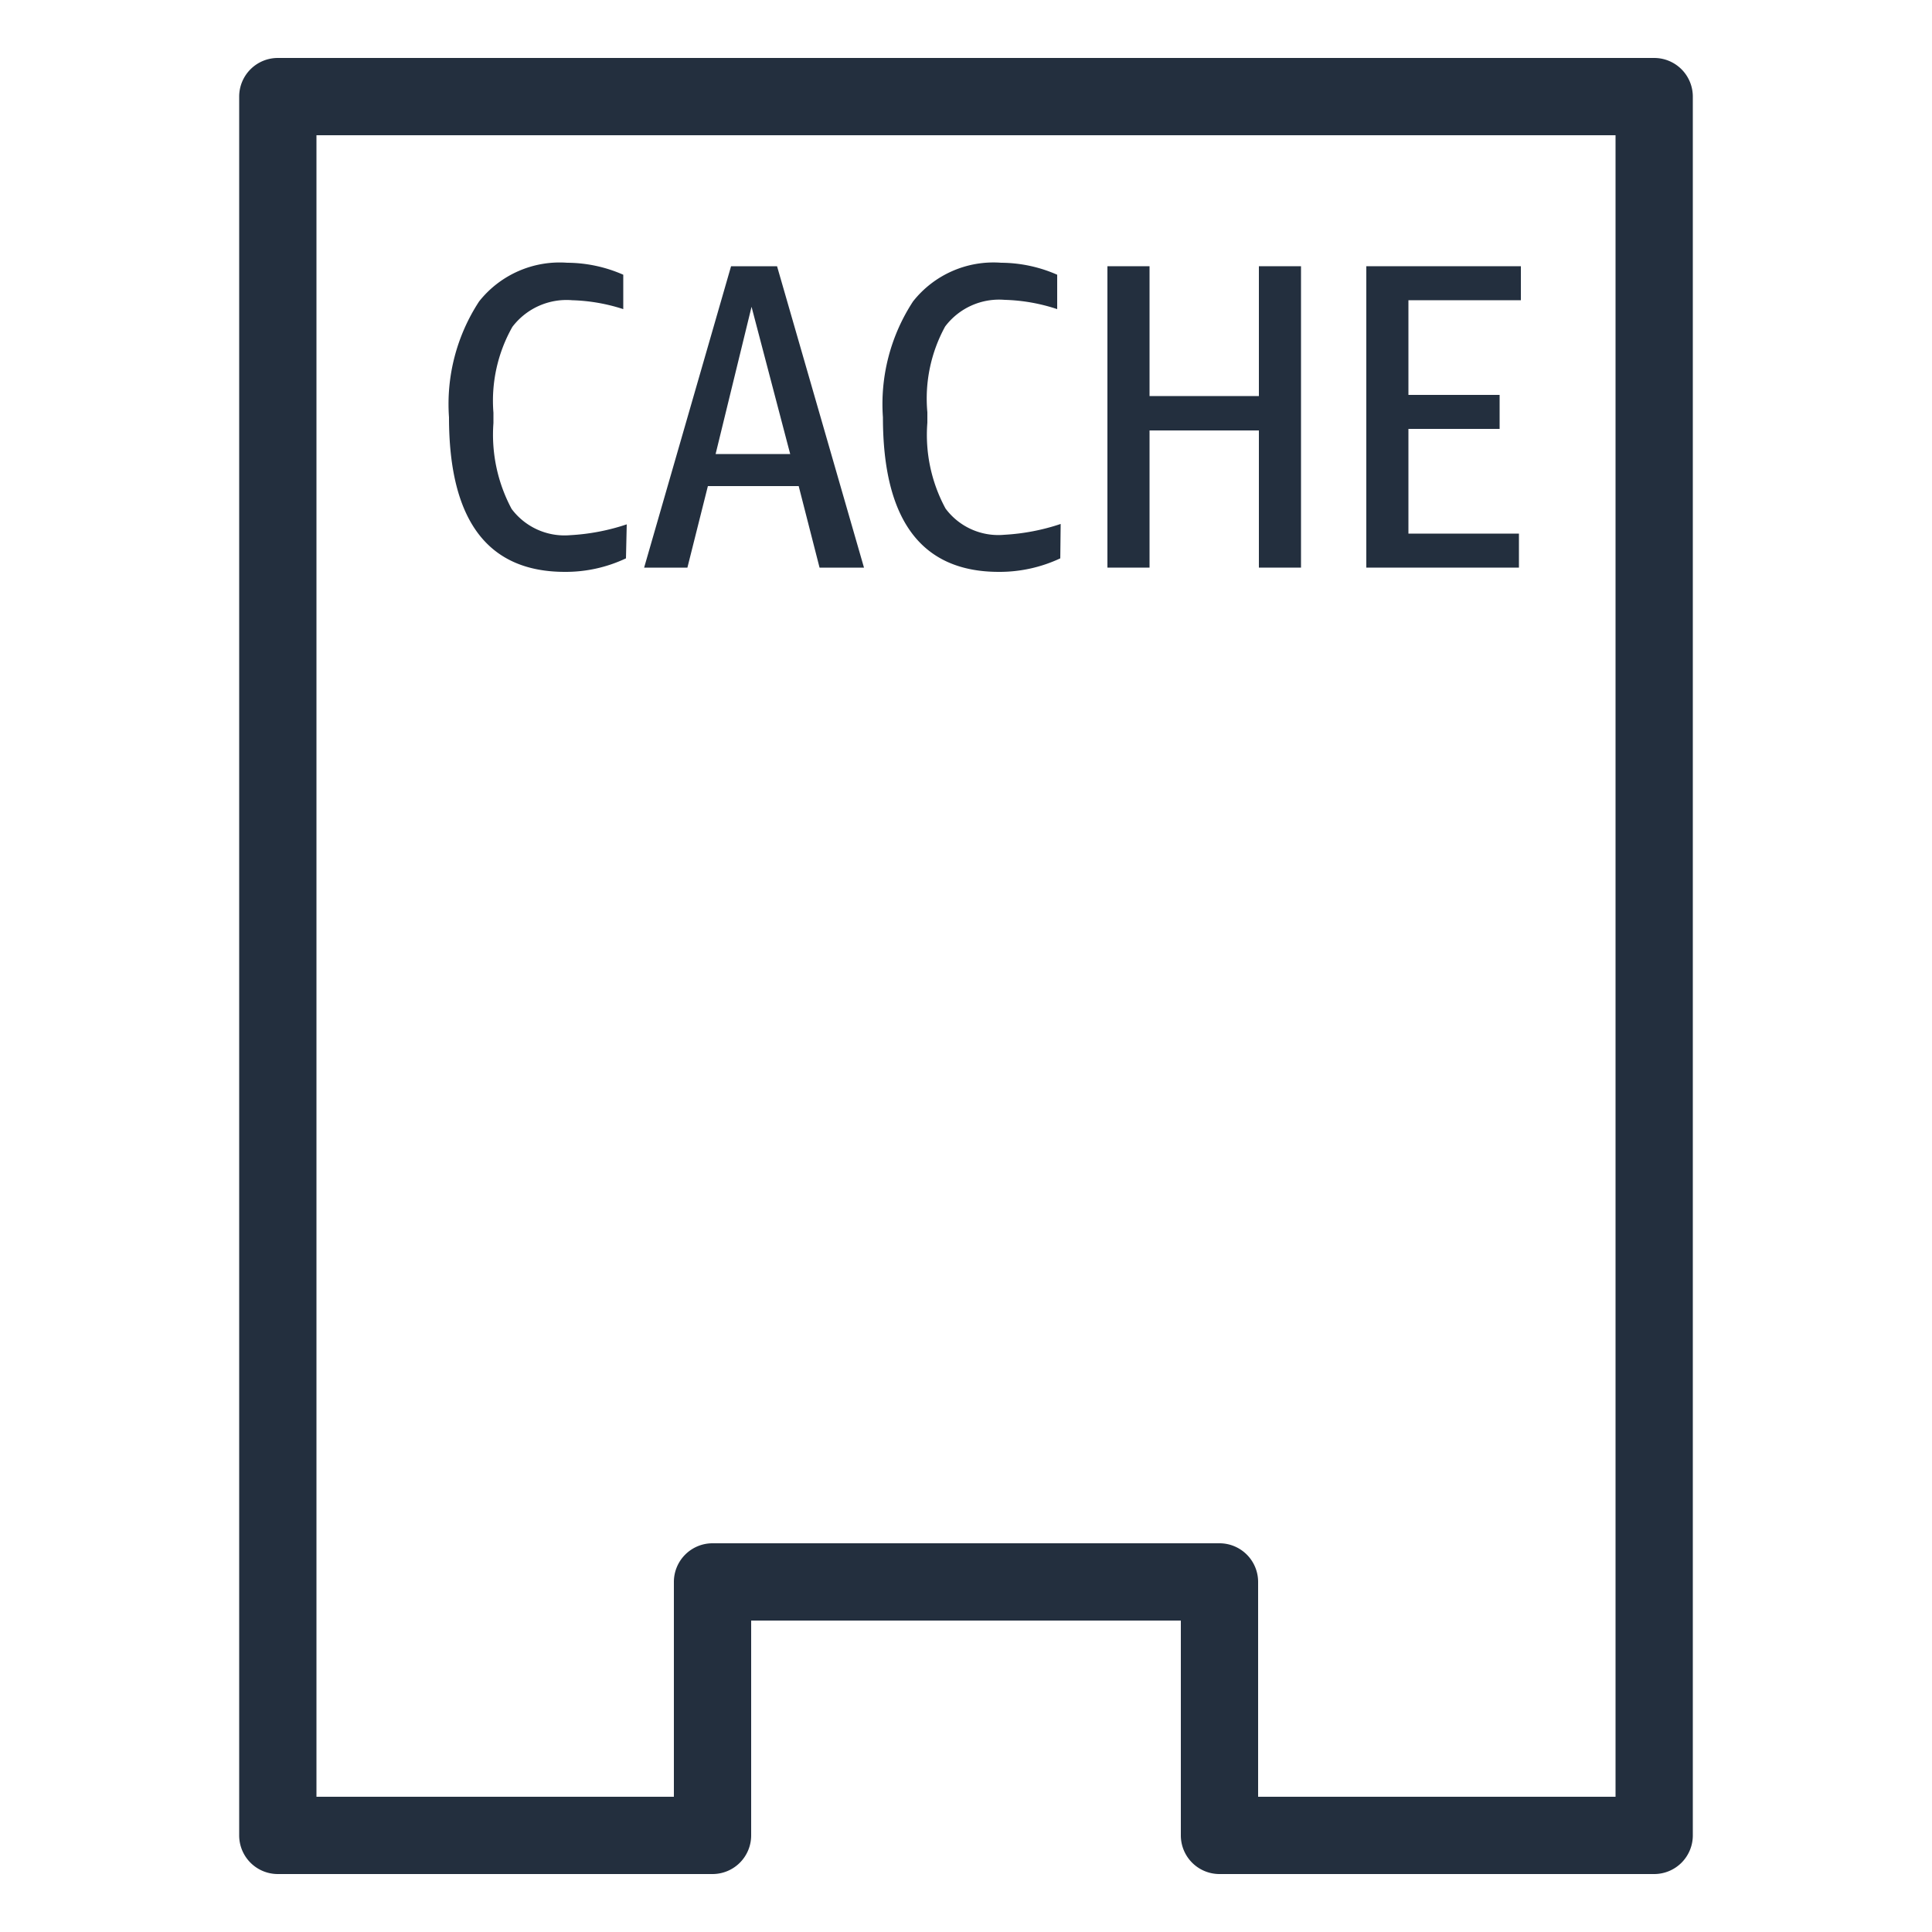 <svg xmlns="http://www.w3.org/2000/svg" viewBox="0 0 50 50"><defs><style>.cls-1{fill:#232f3e;}</style></defs><title>AWS-Storage-Gateway_Cached-Volume_dark-bg</title><g id="Working"><path class="cls-1" d="M42.81,48.5H31.56a1,1,0,0,1-1-1V41.94H19.44V47.5a1,1,0,0,1-1,1H7.19a1,1,0,0,1-1-1V2.5a1,1,0,0,1,1-1H42.81a1,1,0,0,1,1,1v45A1,1,0,0,1,42.81,48.5Zm-10.25-2h9.25V3.5H8.19v43h9.25V40.94a1,1,0,0,1,1-1H31.56a1,1,0,0,1,1,1Z"/><path class="cls-1" d="M16.2,14.45a3.65,3.65,0,0,1-1.58.35q-3,0-3-4a4.85,4.85,0,0,1,.78-3,2.66,2.66,0,0,1,2.28-1,3.64,3.64,0,0,1,1.45.31V8a4.7,4.7,0,0,0-1.32-.23,1.76,1.76,0,0,0-1.55.69,3.88,3.88,0,0,0-.49,2.22v.27a4.07,4.07,0,0,0,.47,2.22,1.71,1.71,0,0,0,1.52.68,5.53,5.53,0,0,0,1.46-.28Z"/><path class="cls-1" d="M21.21,14.69l-.54-2.11H18.32l-.53,2.11H16.67l2.25-7.8h1.19l2.25,7.8Zm-2.69-2.94h1.93l-1-3.81Z"/><path class="cls-1" d="M27.44,14.45a3.7,3.7,0,0,1-1.59.35q-3,0-3-4a4.85,4.85,0,0,1,.78-3,2.65,2.65,0,0,1,2.28-1,3.64,3.64,0,0,1,1.45.31V8A4.7,4.7,0,0,0,26,7.76a1.75,1.75,0,0,0-1.54.69A3.88,3.88,0,0,0,24,10.67v.27a4,4,0,0,0,.47,2.22,1.7,1.7,0,0,0,1.52.68,5.53,5.53,0,0,0,1.46-.28Z"/><path class="cls-1" d="M32.58,14.69V11.14H29.75v3.55H28.66V6.89h1.09v3.36h2.83V6.89h1.09v7.8Z"/><path class="cls-1" d="M35.36,14.69V6.89h4v.88H36.45v2.45h2.36v.88H36.45v2.71h2.86v.88Z"/></g></svg>
